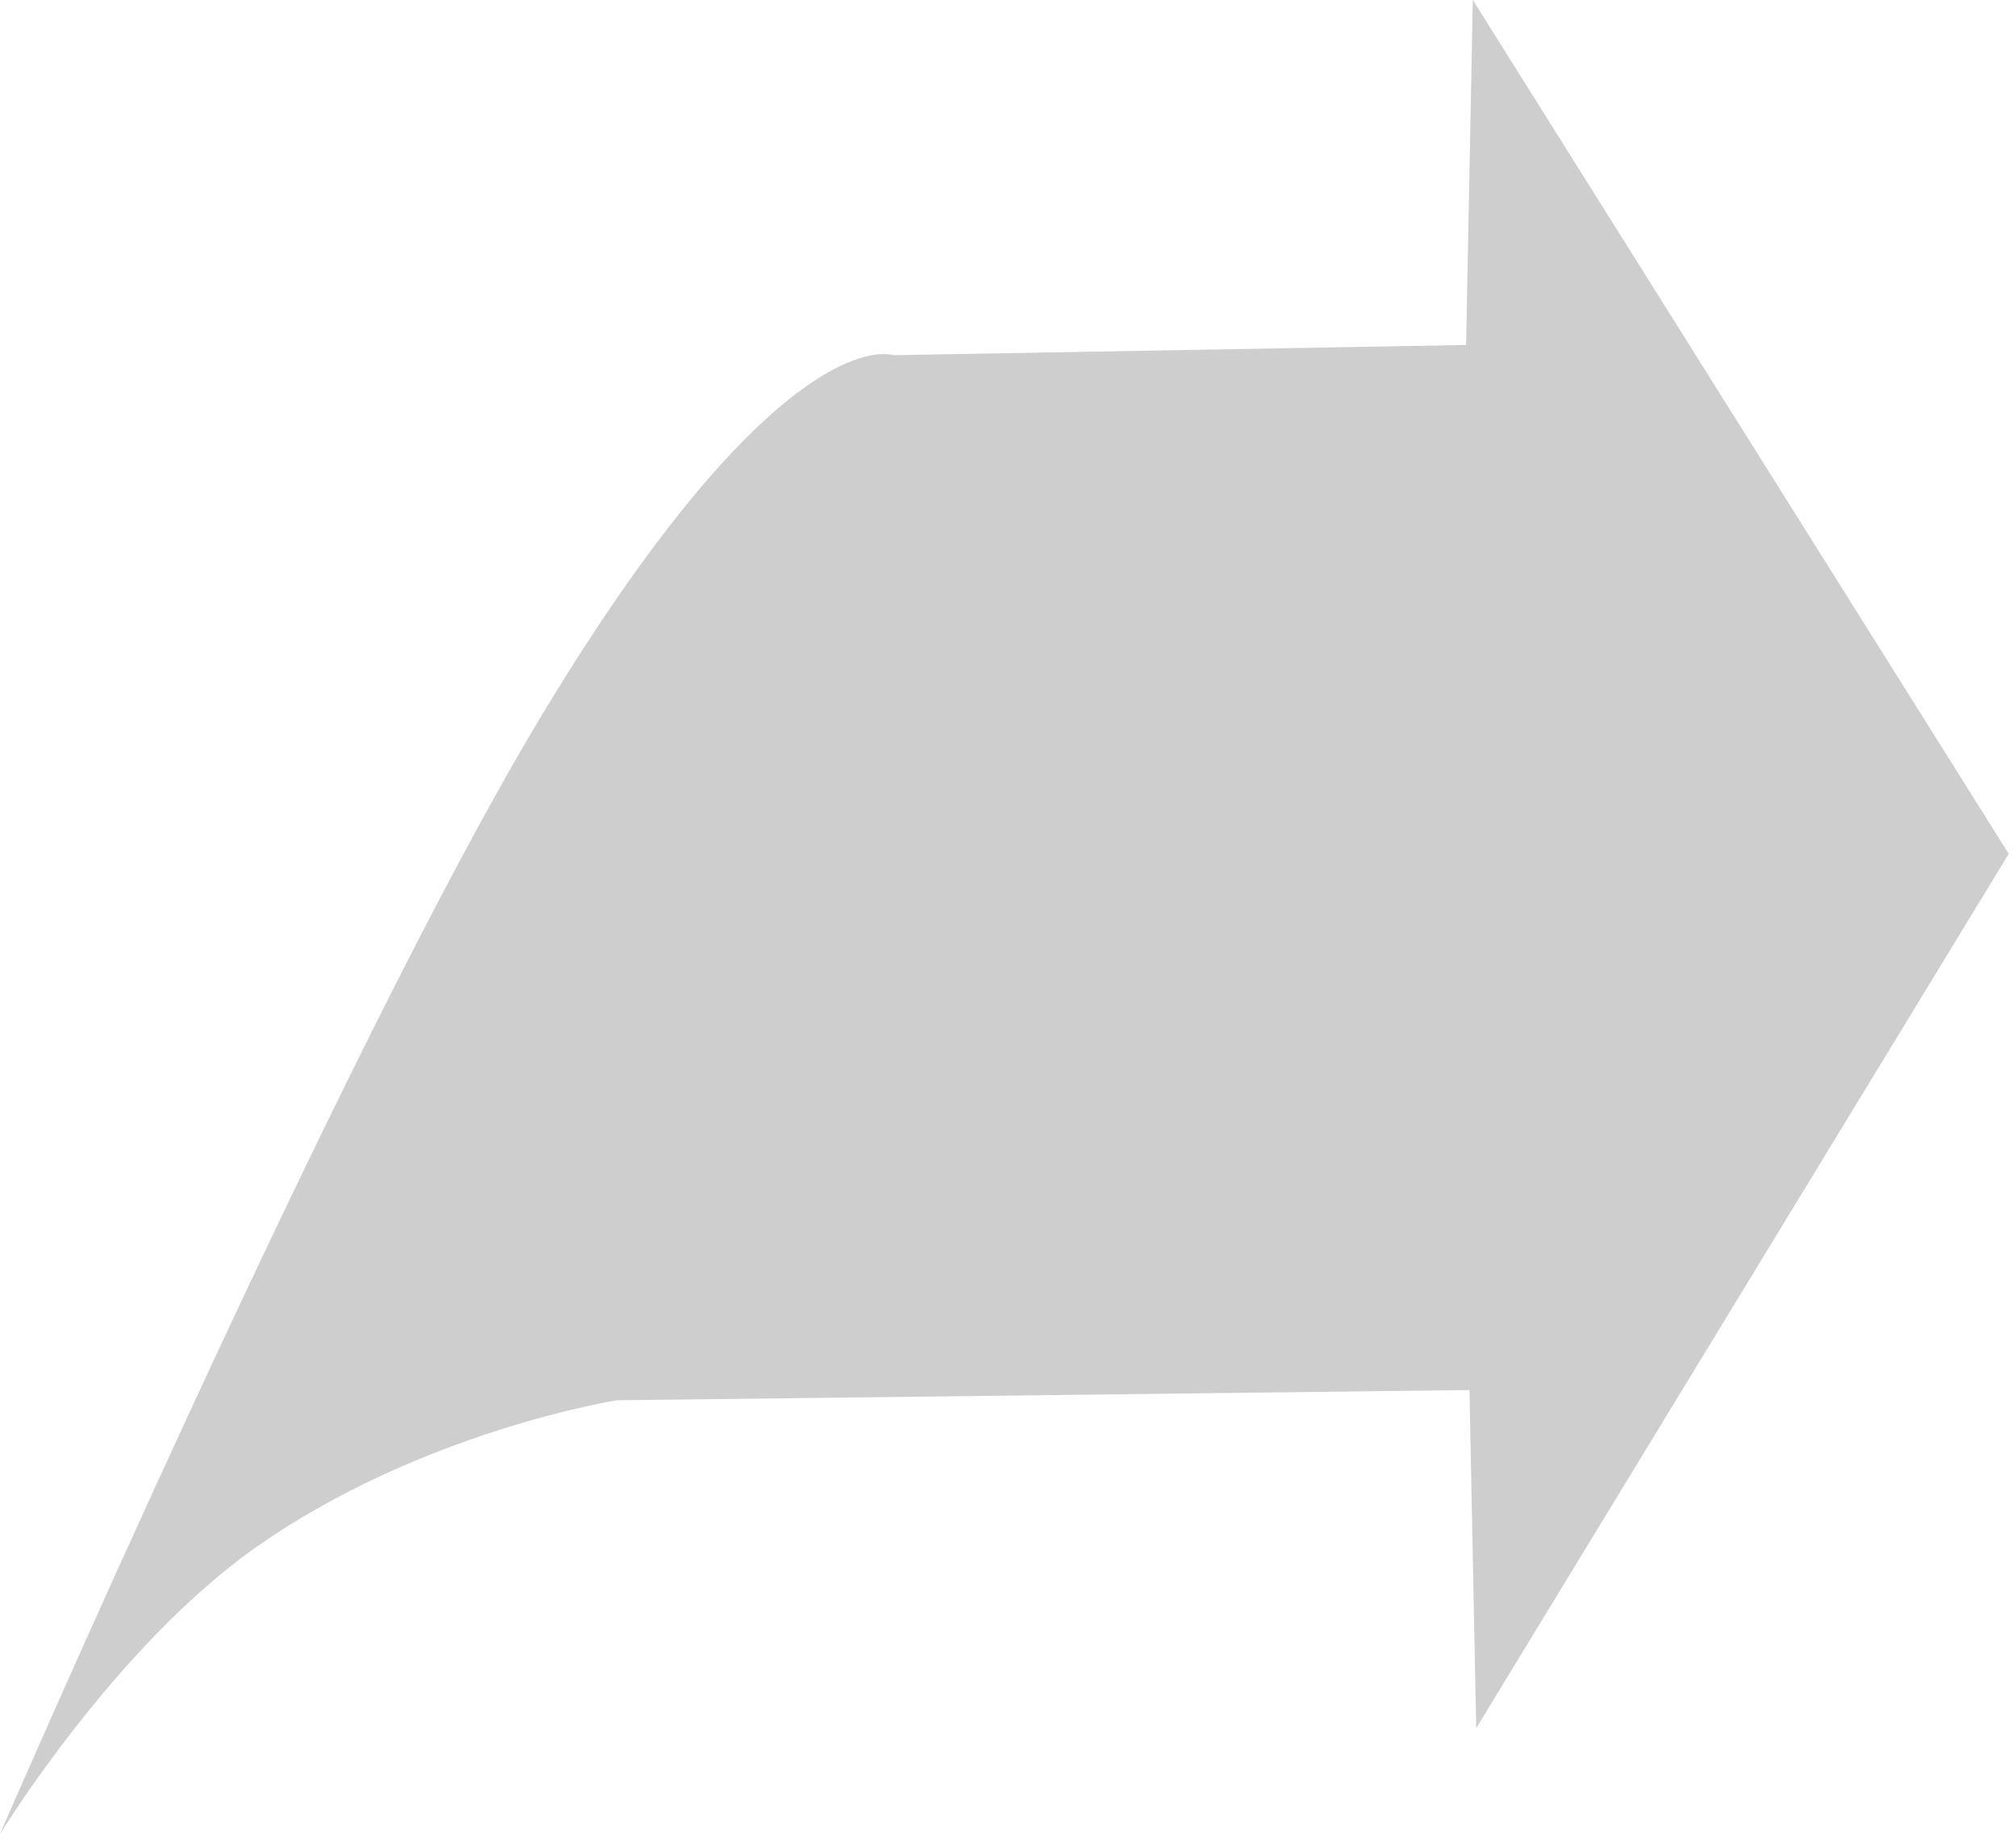 ﻿<?xml version="1.0" encoding="utf-8"?>
<svg version="1.1" xmlns:xlink="http://www.w3.org/1999/xlink" width="277px" height="253px" xmlns="http://www.w3.org/2000/svg">
  <g transform="matrix(1 0 0 1 -267 -472 )">
    <path d="M 0 252  C 0 252  15.726 226.272  35.195 212.581  C 57.855 196.643  84.745 192.402  84.745 192.402  C 84.745 192.402  201.906 190.994  201.906 190.994  L 202.832 237.453  L 276 117.318  L 202.369 0  L 201.443 47.397  C 201.443 47.397  122.718 48.804  122.718 48.804  C 122.718 48.804  107.656 43.273  74.557 98.078  C 46.762 144.098  0 252  0 252  Z " fill-rule="nonzero" fill="#cecece" stroke="none" transform="matrix(1 0 0 1 267 472 )" />
  </g>
</svg>